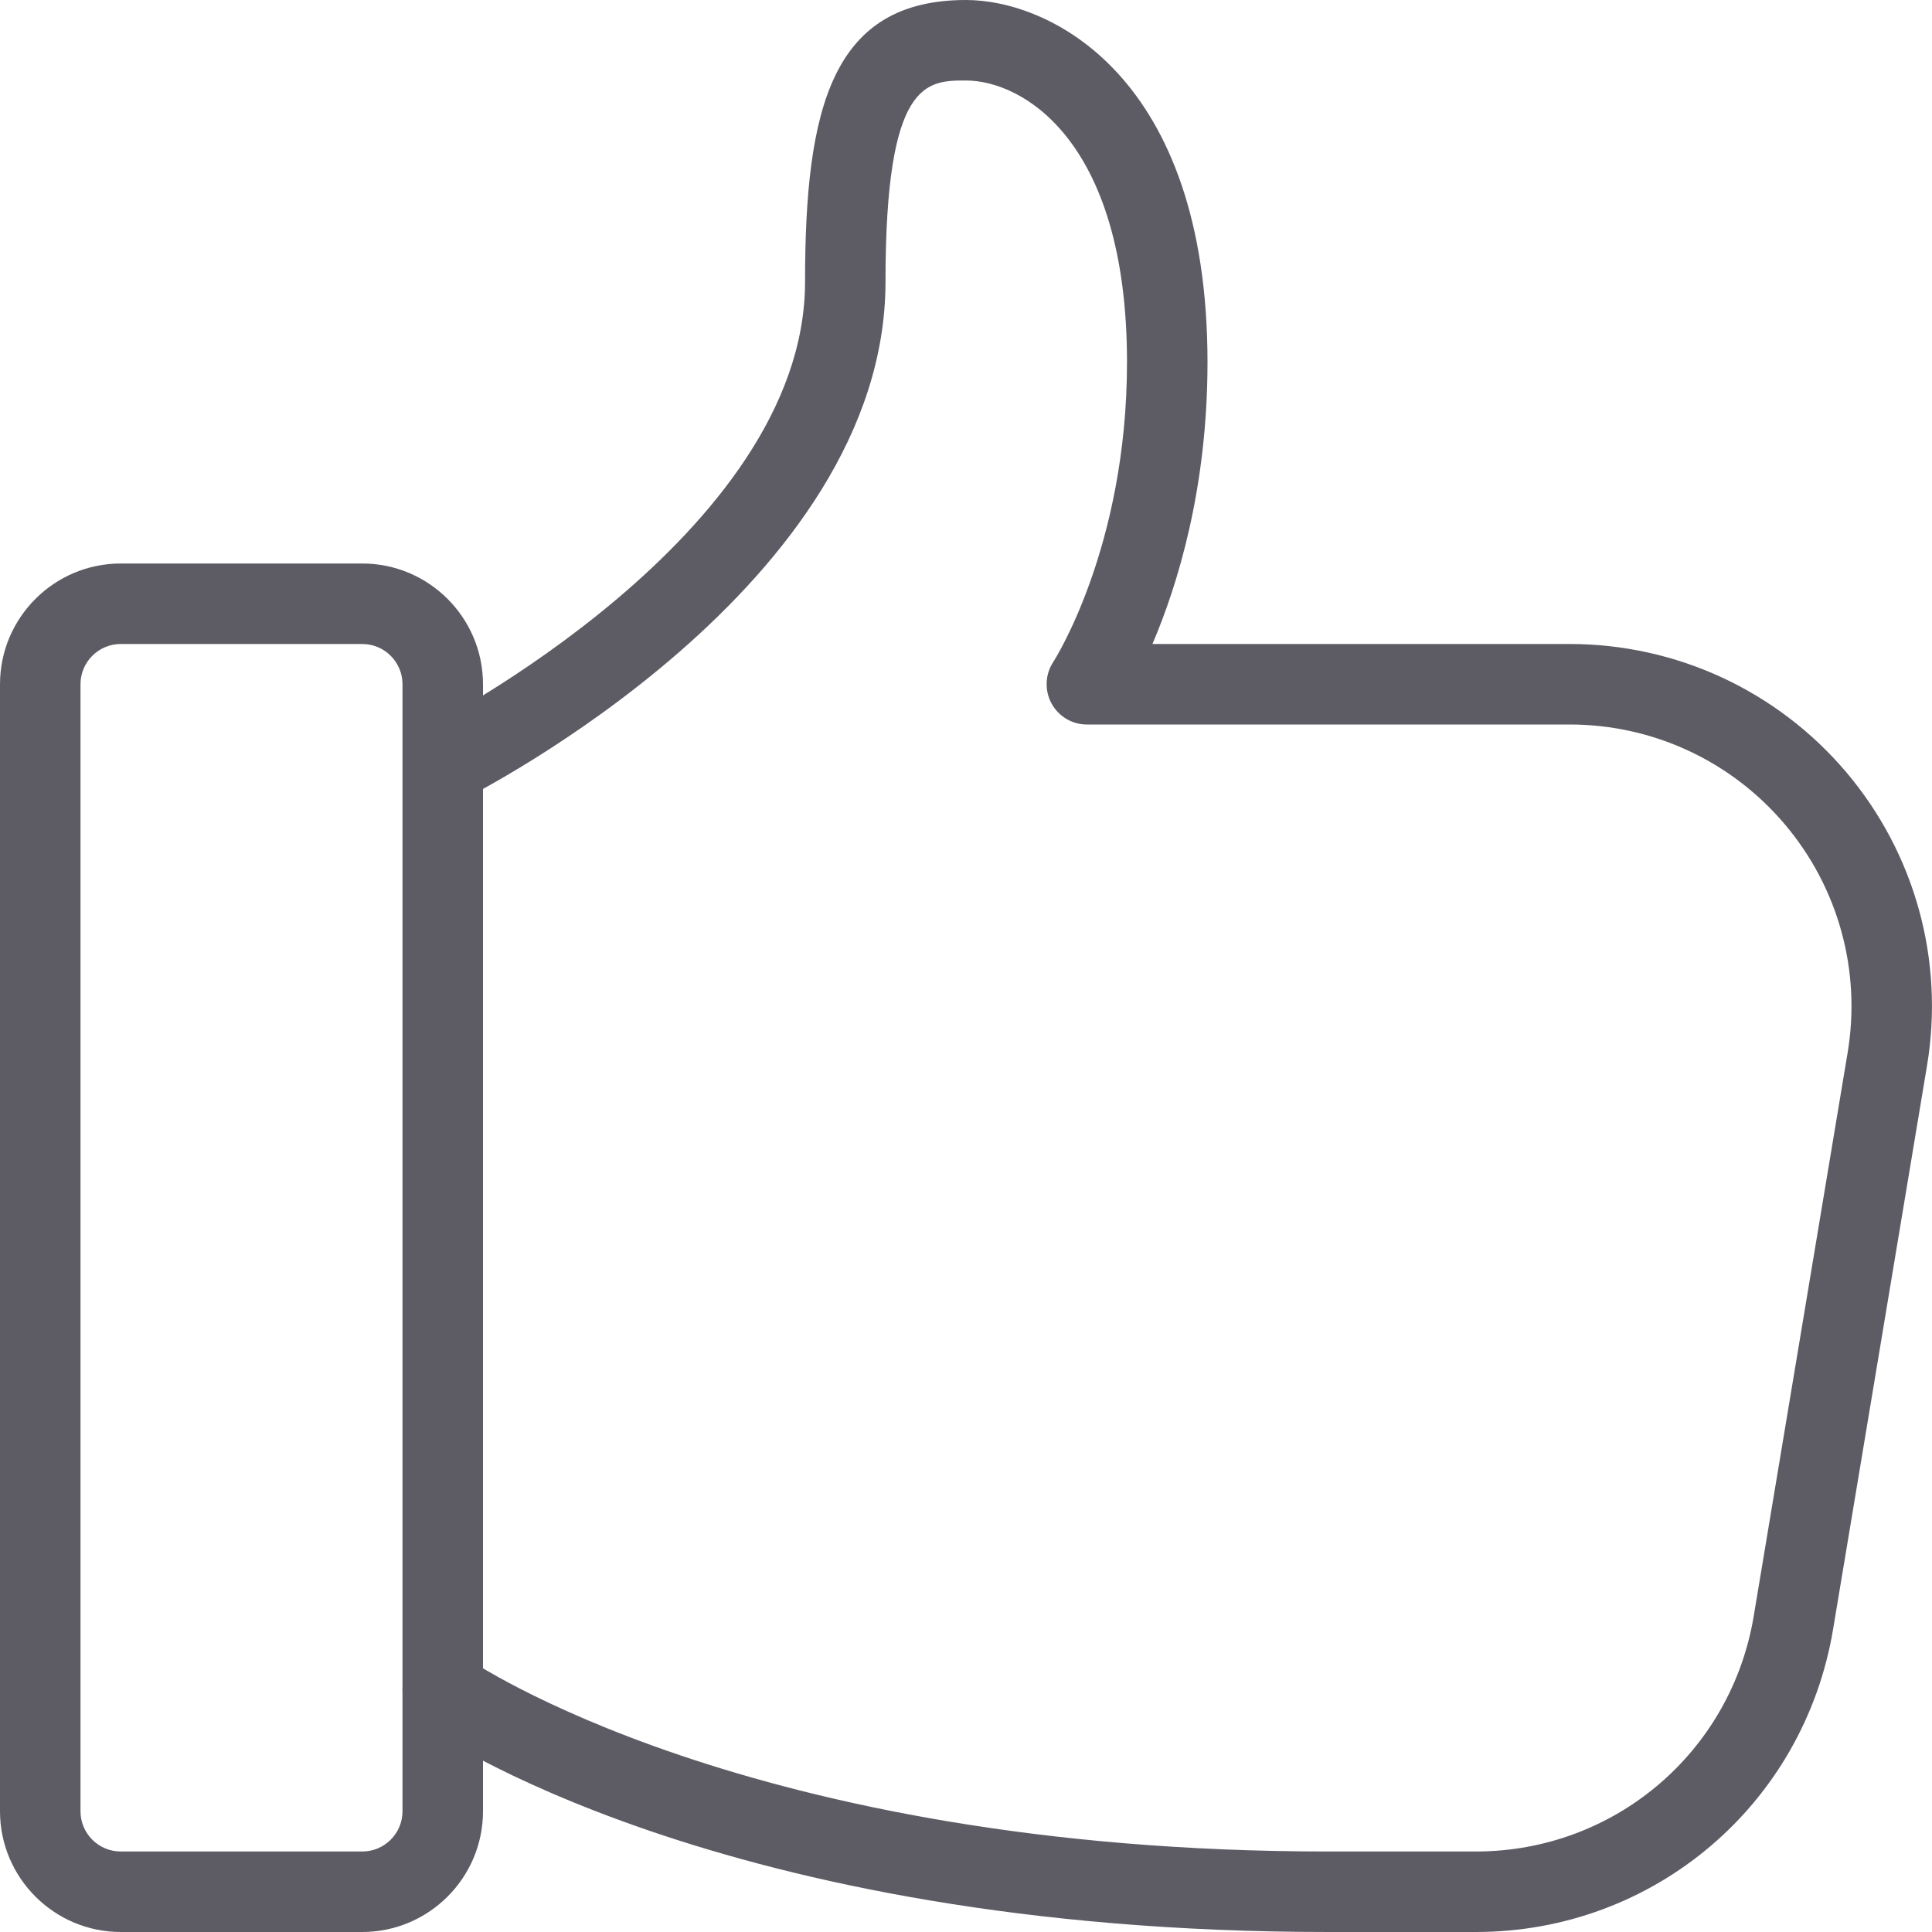 <svg width="36" height="36" viewBox="0 0 36 36" fill="none" xmlns="http://www.w3.org/2000/svg">
<g id="fi_3179387" clip-path="url(#clip0_138_156031)">
<g id="Group">
<g id="Group_2">
<path id="Vector" d="M6.75 36H2.25C1.01 36 0 34.99 0 33.75V12.75C0 11.509 1.01 10.5 2.25 10.5H6.75C7.99 10.5 9 11.509 9 12.75V33.75C9 34.99 7.99 36 6.75 36ZM2.25 12C1.836 12 1.5 12.336 1.5 12.75V33.75C1.5 34.164 1.836 34.5 2.25 34.5H6.75C7.164 34.5 7.5 34.164 7.5 33.75V12.75C7.5 12.336 7.164 12 6.75 12H2.25Z" fill="#5D5C65"/>
</g>
</g>
<g id="Group_3">
<g id="Group_4">
<path id="Vector_2" d="M27.5 36H24.75C13.391 36 8.036 32.27 7.814 32.111C7.477 31.87 7.4 31.404 7.639 31.067C7.877 30.729 8.345 30.651 8.684 30.888C8.737 30.925 13.921 34.5 24.75 34.5H27.5C30.077 34.5 32.255 32.655 32.678 30.114L34.428 19.614C34.682 18.088 34.255 16.538 33.255 15.357C32.255 14.177 30.796 13.5 29.249 13.5H20.25C19.974 13.5 19.723 13.347 19.592 13.105C19.462 12.864 19.474 12.567 19.625 12.336C19.639 12.315 21 10.201 21 6.75C21 2.596 19.038 1.5 18 1.5C17.262 1.5 16.5 1.5 16.5 5.25C16.5 10.899 8.909 14.758 8.587 14.921C8.218 15.107 7.766 14.957 7.582 14.585C7.396 14.216 7.544 13.765 7.915 13.579C7.985 13.543 15.001 9.97 15.001 5.25C15.001 2.009 15.502 0 18 0C19.558 0 22.5 1.41 22.5 6.75C22.5 9.111 21.938 10.914 21.474 12H29.249C31.236 12 33.114 12.87 34.4 14.386C35.685 15.903 36.234 17.898 35.907 19.858L34.157 30.358C33.612 33.627 30.814 36 27.5 36Z" fill="#5D5C65"/>
</g>
</g>
</g>
<defs>
<clipPath id="clip0_138_156031">
<rect width="36" height="36" fill="white"/>
</clipPath>
</defs>
</svg>
